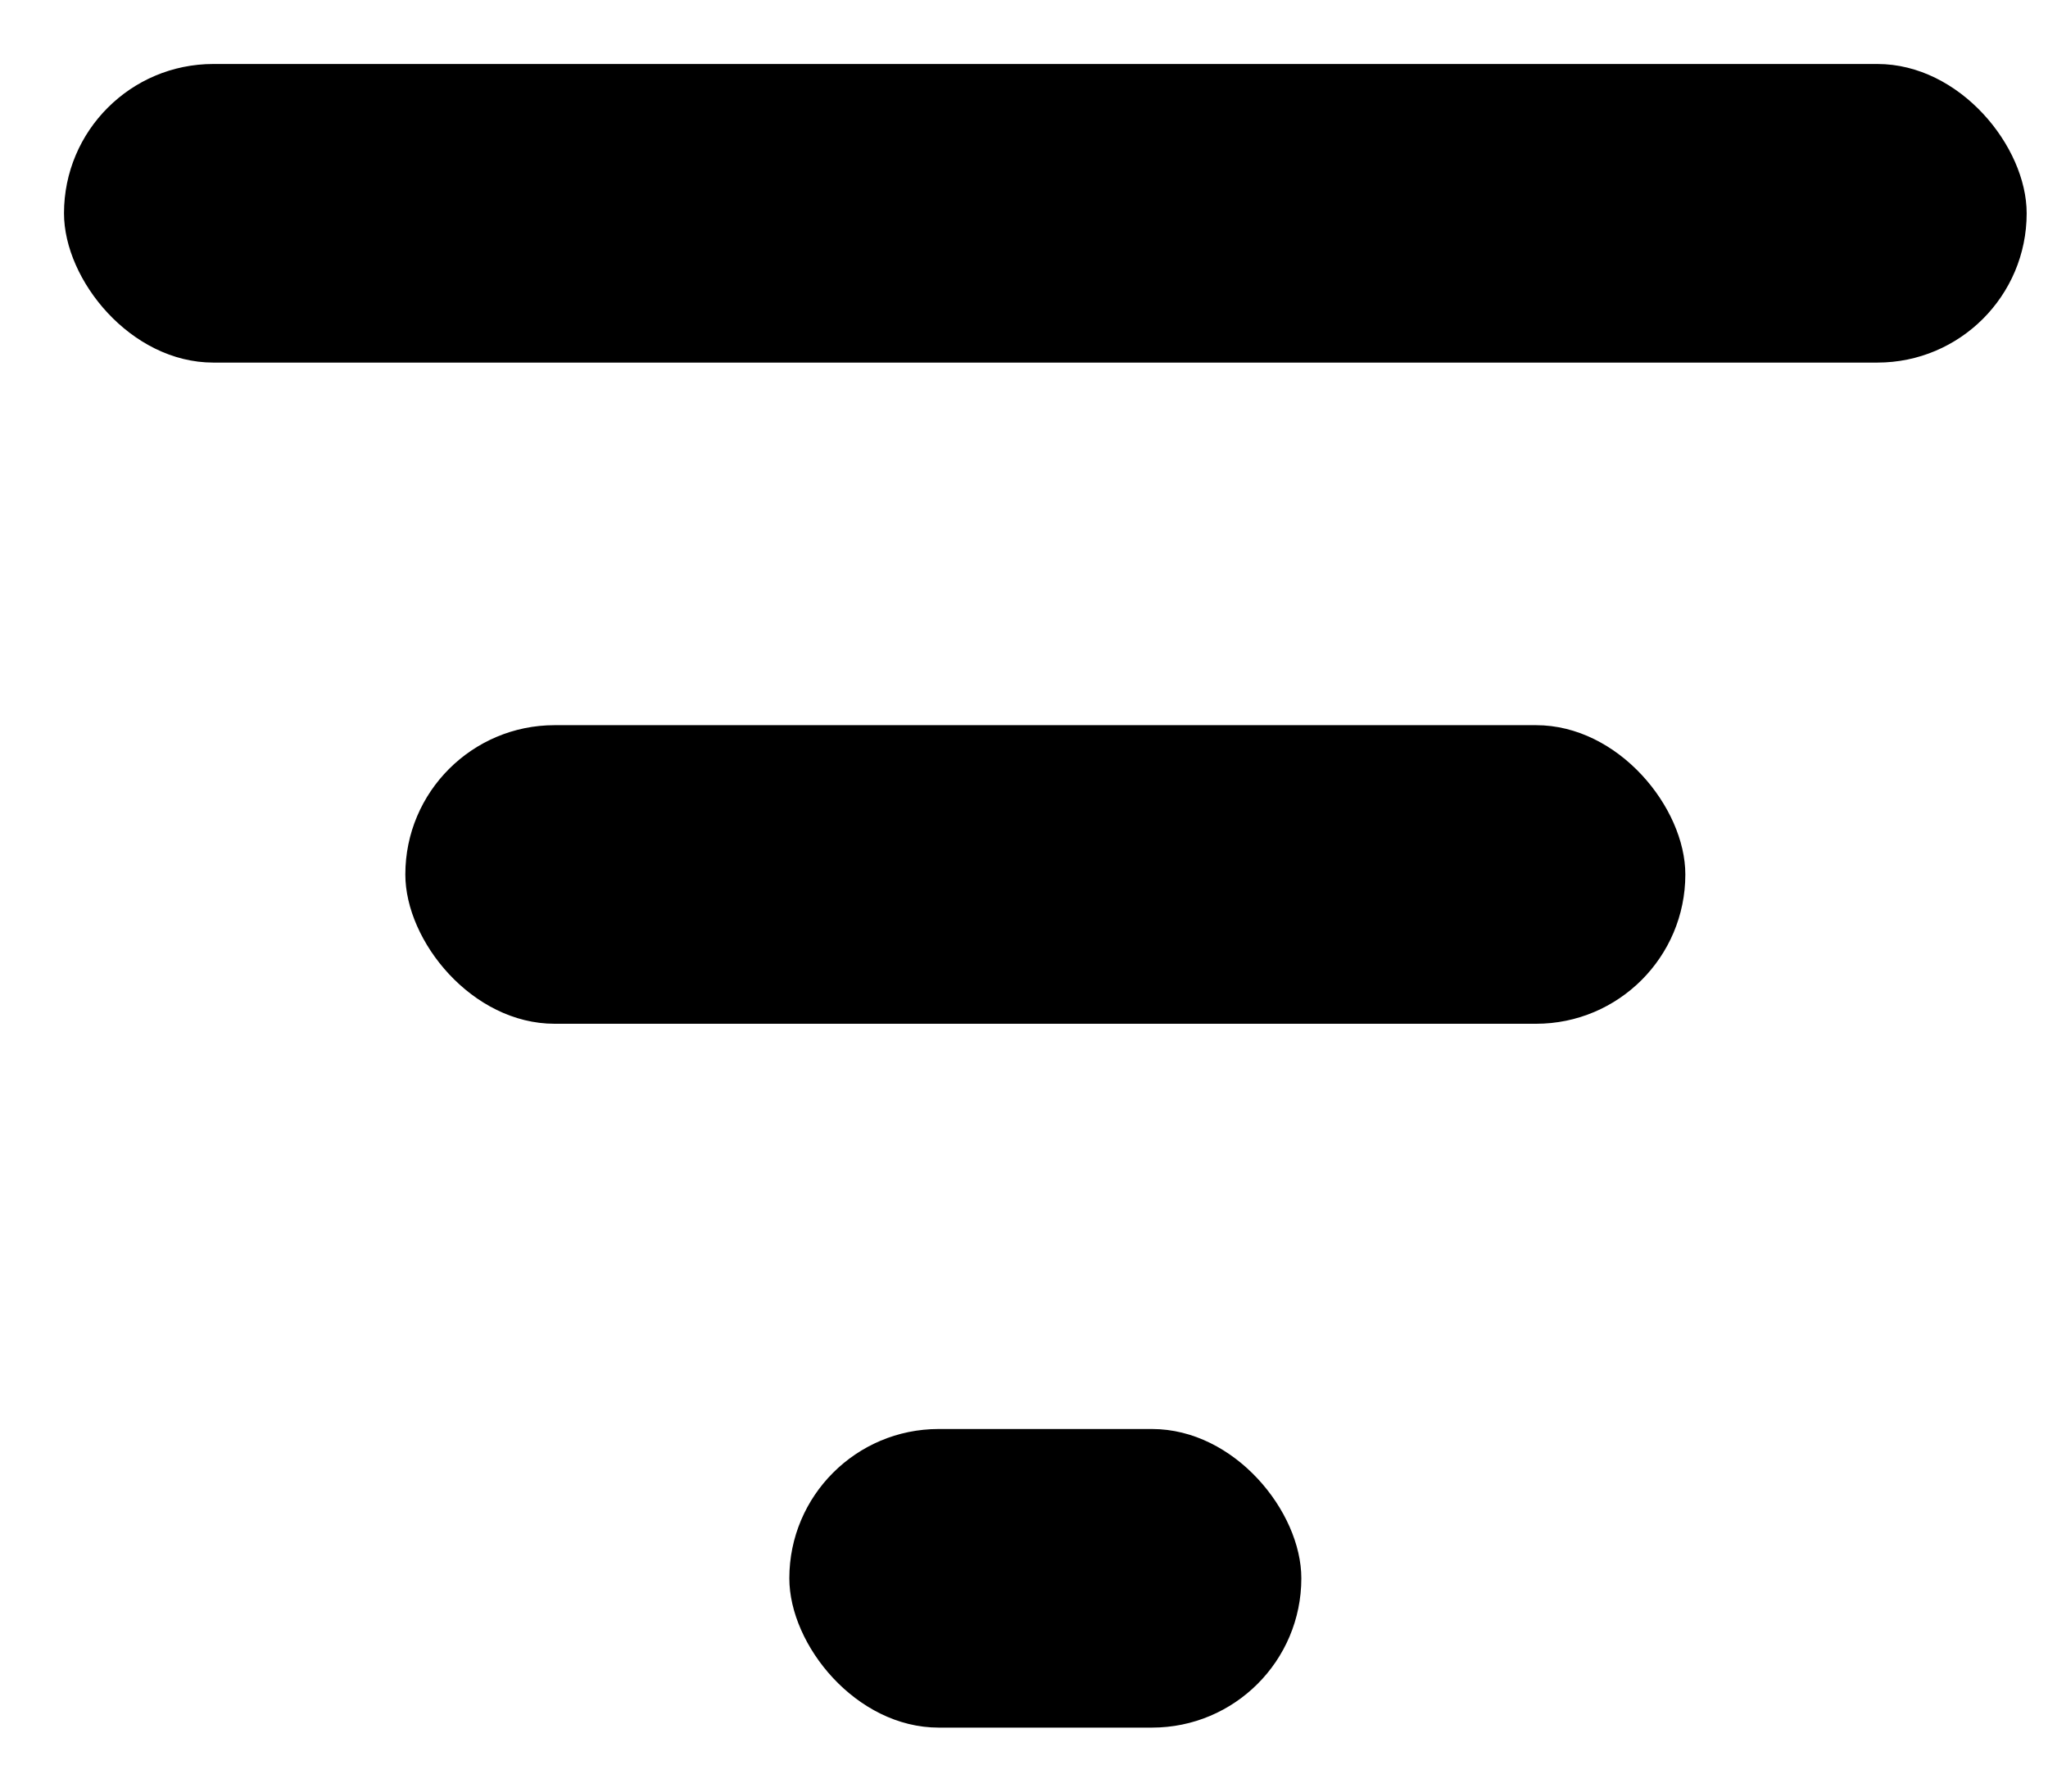 <svg width="24" height="21" viewBox="0 0 24 21">
<rect x="0.75" y="0.75" width="23" height="3.5" rx="1.75" />
<rect x="4.75" y="8.5" width="15" height="3.5" rx="1.75" />
<rect x="9.25" y="16.75" width="6" height="3.5" rx="1.75" />
</svg>
